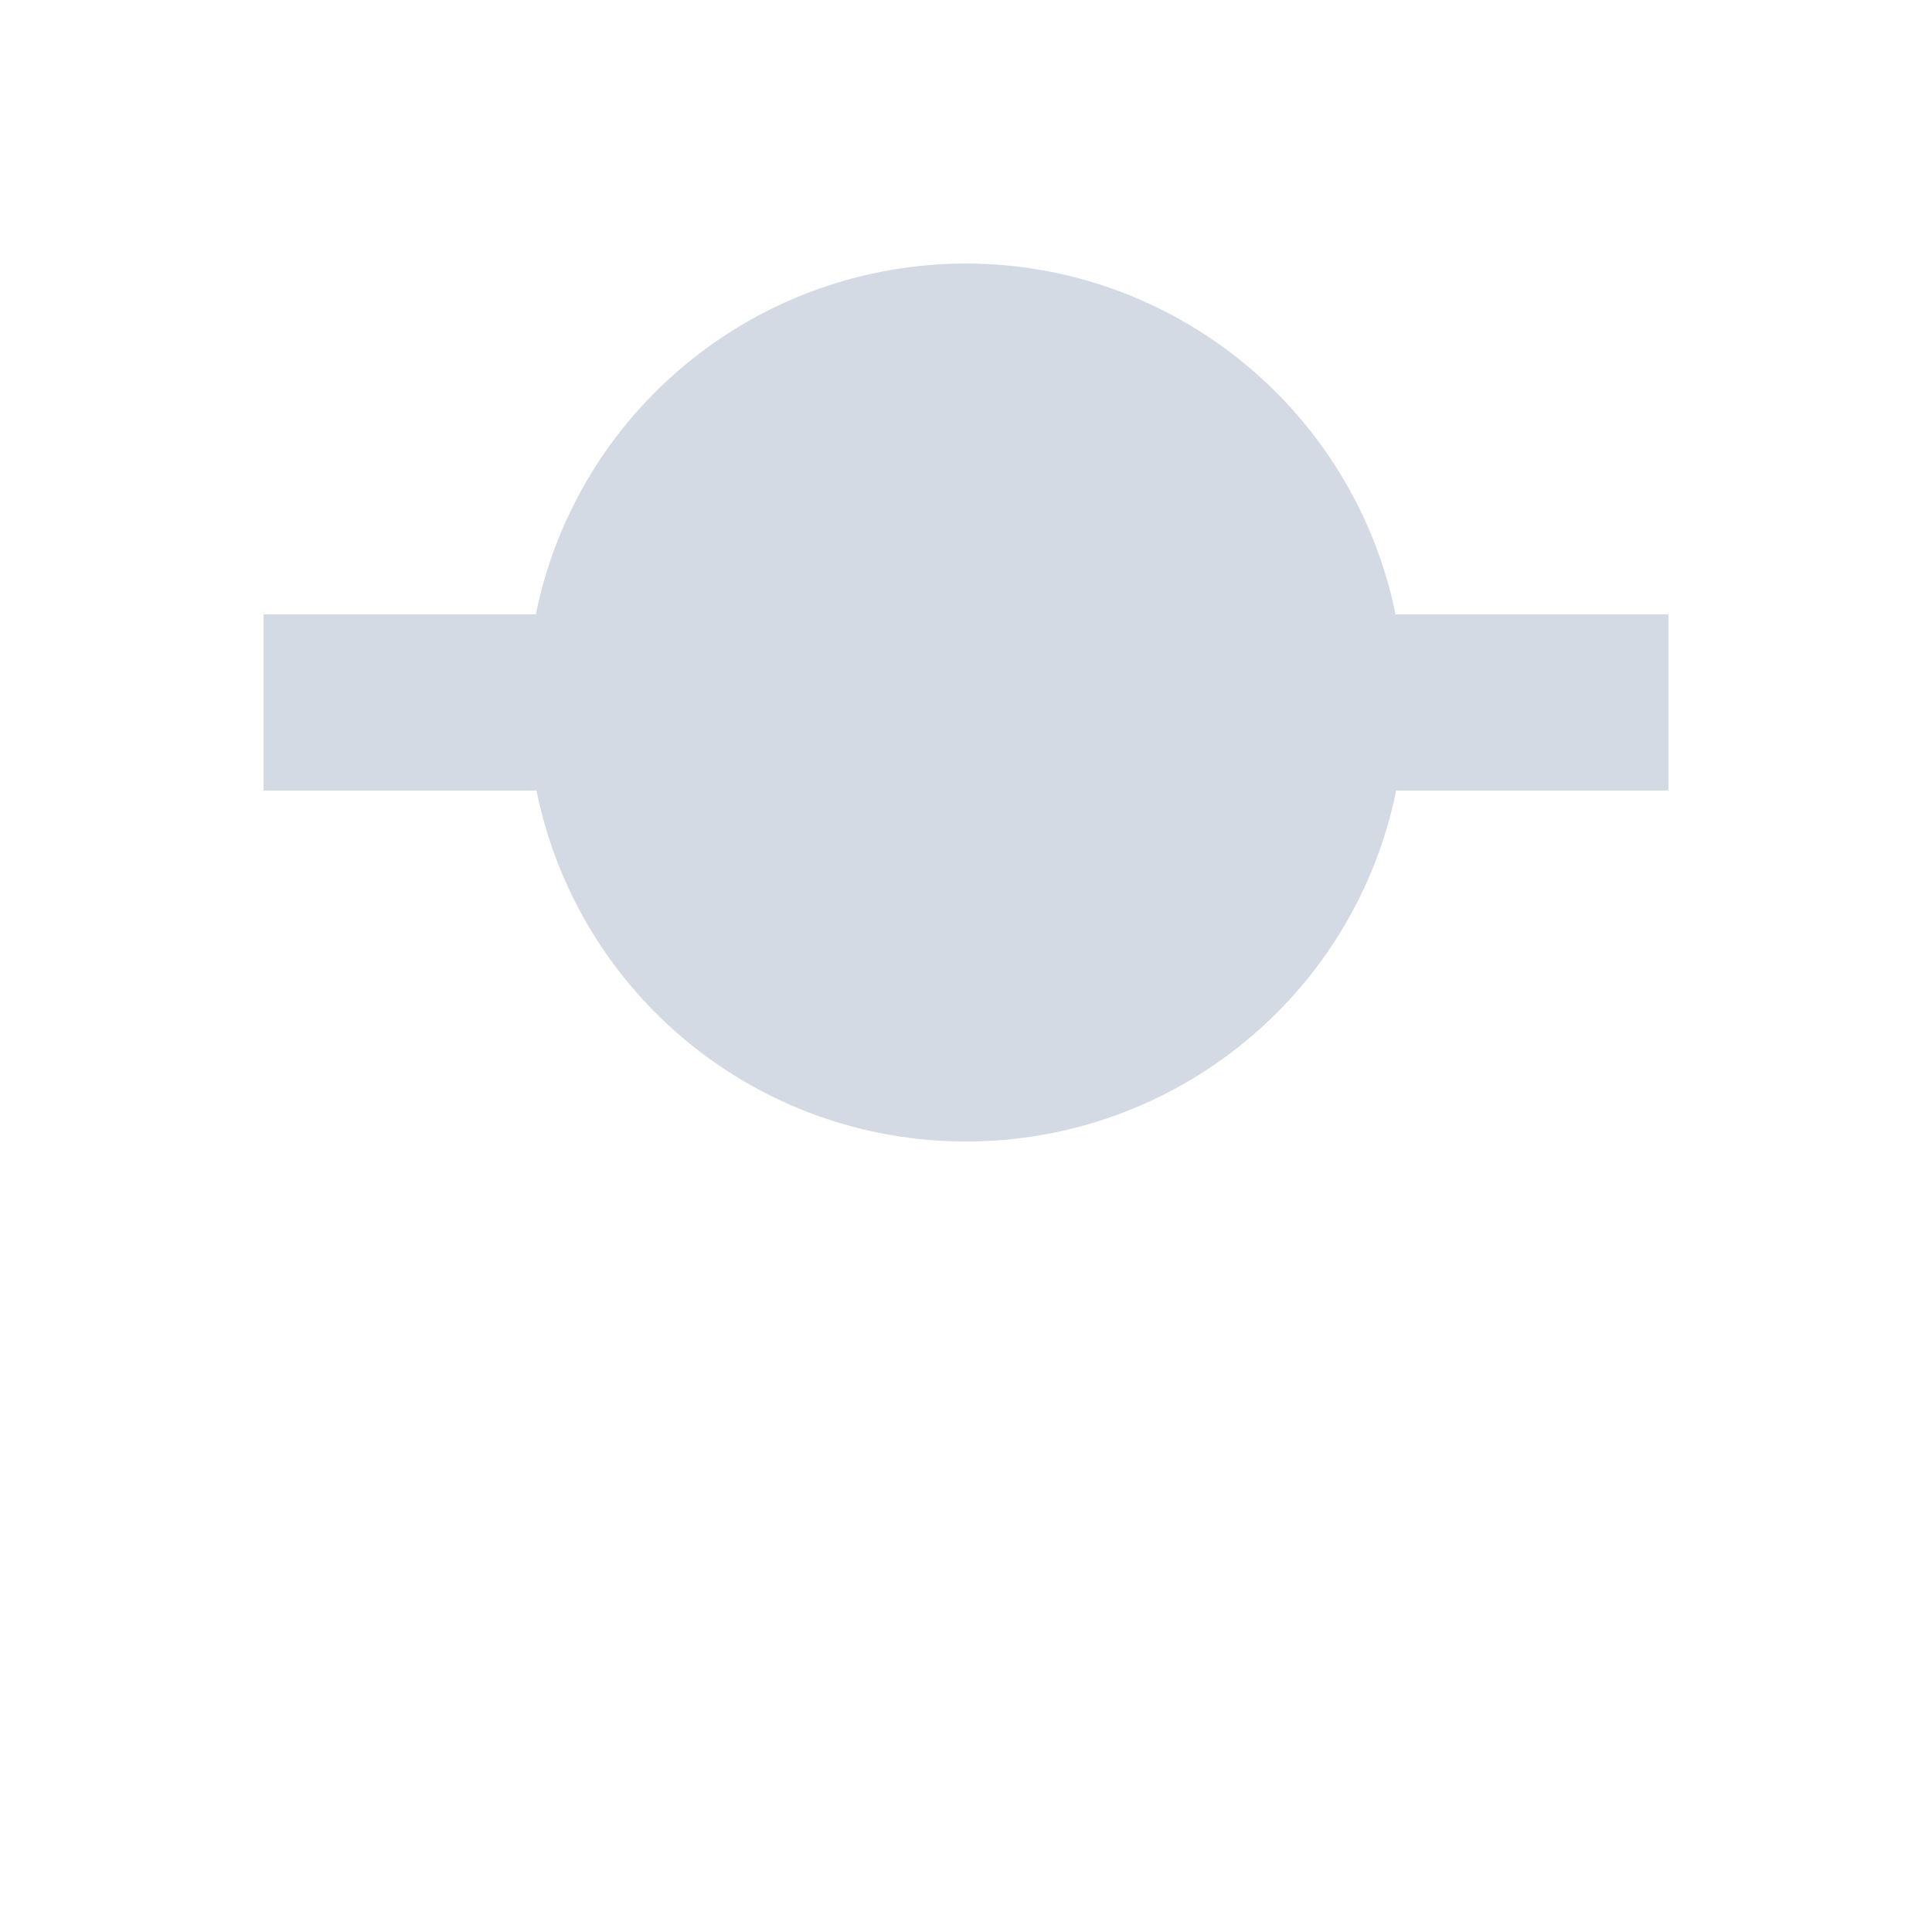 <?xml version="1.0" encoding="UTF-8"?>
<svg xmlns="http://www.w3.org/2000/svg" xmlns:xlink="http://www.w3.org/1999/xlink" width="12pt" height="12pt" viewBox="0 0 12 12" version="1.1">
<g id="surface1">
<path style=" stroke:none;fill-rule:nonzero;fill:rgb(82.745%,85.49%,89.02%);fill-opacity:1;" d="M 6 1.637 C 4.703 1.637 3.586 2.547 3.328 3.816 L 1.637 3.816 L 1.637 4.91 L 3.332 4.91 C 3.59 6.18 4.703 7.09 6 7.09 C 7.297 7.09 8.414 6.18 8.672 4.91 L 10.363 4.91 L 10.363 3.816 L 8.668 3.816 C 8.41 2.551 7.293 1.637 6 1.637 Z M 6 1.637 "/>
</g>
</svg>
